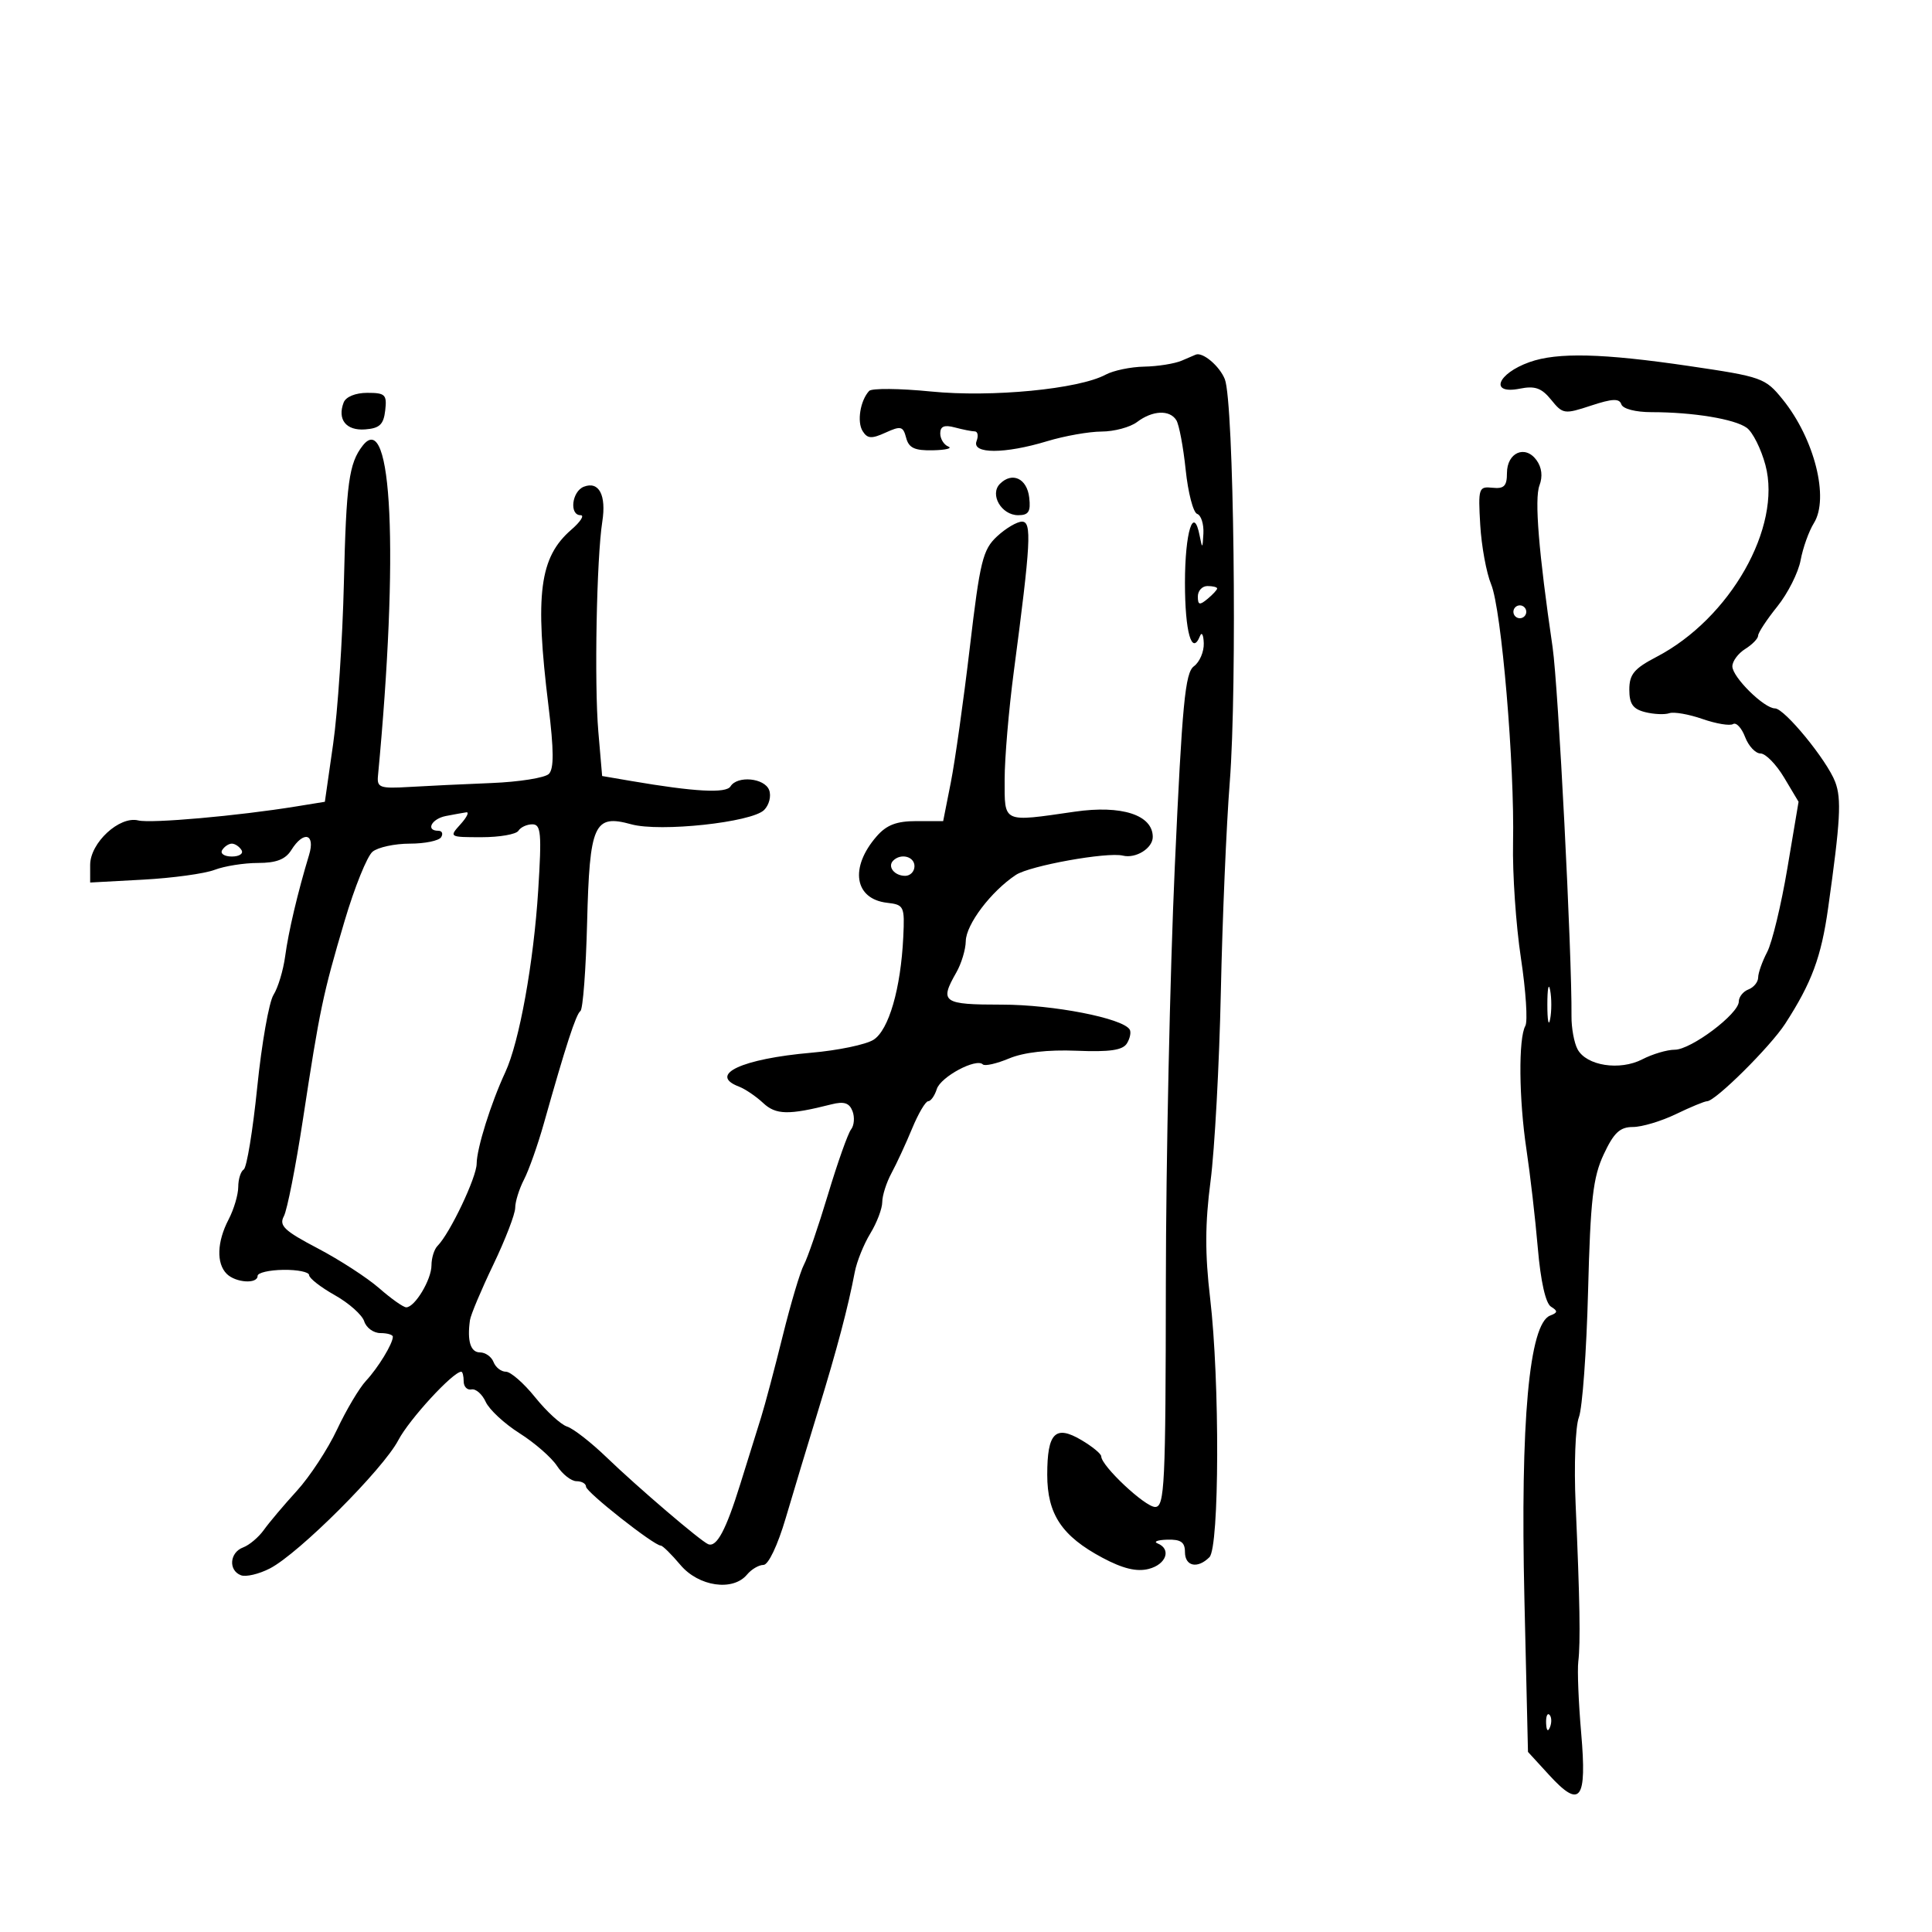 <svg xmlns="http://www.w3.org/2000/svg" width="300" height="300" viewBox="0 0 300 300" version="1.1">
	<path d="M 183.500 56 C 182.400 56.473, 179.783 56.891, 177.684 56.930 C 175.586 56.968, 172.886 57.529, 171.684 58.176 C 167.513 60.423, 153.993 61.729, 144.595 60.795 C 139.698 60.308, 135.361 60.267, 134.958 60.705 C 133.577 62.203, 133.045 65.500, 133.951 66.943 C 134.694 68.127, 135.334 68.169, 137.517 67.174 C 139.885 66.095, 140.235 66.184, 140.705 67.981 C 141.118 69.560, 142.025 69.983, 144.867 69.921 C 146.865 69.878, 147.938 69.615, 147.250 69.338 C 146.563 69.060, 146 68.143, 146 67.300 C 146 66.198, 146.633 65.936, 148.250 66.370 C 149.488 66.701, 150.886 66.979, 151.357 66.986 C 151.828 66.994, 151.955 67.675, 151.638 68.500 C 150.868 70.508, 155.990 70.513, 162.591 68.511 C 165.291 67.692, 169.101 67.017, 171.059 67.011 C 173.016 67.005, 175.491 66.339, 176.559 65.532 C 178.959 63.717, 181.629 63.593, 182.661 65.250 C 183.089 65.938, 183.742 69.409, 184.113 72.964 C 184.483 76.520, 185.284 79.595, 185.893 79.798 C 186.502 80.001, 186.939 81.367, 186.864 82.833 C 186.742 85.211, 186.680 85.255, 186.292 83.235 C 185.345 78.309, 184 82.573, 184 90.500 C 184 98.152, 185.063 101.912, 186.336 98.756 C 186.614 98.065, 186.878 98.575, 186.921 99.890 C 186.964 101.204, 186.275 102.810, 185.389 103.458 C 184.025 104.455, 183.569 109.241, 182.422 134.568 C 181.677 151.031, 181.052 180.137, 181.033 199.250 C 181.003 230.707, 180.845 234, 179.368 234 C 177.801 234, 171 227.615, 171 226.144 C 171 225.752, 169.609 224.610, 167.910 223.606 C 163.865 221.217, 162.615 222.489, 162.615 228.996 C 162.615 235.126, 164.878 238.525, 171.202 241.896 C 174.349 243.574, 176.492 244.093, 178.348 243.627 C 181.095 242.938, 181.940 240.546, 179.750 239.662 C 179.063 239.385, 179.738 239.122, 181.250 239.079 C 183.360 239.018, 184 239.466, 184 241 C 184 243.228, 185.960 243.640, 187.800 241.800 C 189.352 240.248, 189.420 214.403, 187.906 201.566 C 187.096 194.700, 187.114 189.982, 187.974 183.396 C 188.613 178.503, 189.332 165.275, 189.572 154 C 189.812 142.725, 190.434 128.100, 190.953 121.500 C 192.131 106.528, 191.595 62.420, 190.191 58.886 C 189.376 56.835, 186.750 54.618, 185.668 55.070 C 185.576 55.109, 184.600 55.527, 183.500 56 M 237.500 56.229 C 232.449 58.032, 231.252 61.300, 235.990 60.352 C 238.348 59.880, 239.378 60.245, 240.863 62.079 C 242.671 64.312, 242.915 64.348, 247.050 62.984 C 250.368 61.889, 251.447 61.842, 251.760 62.781 C 251.995 63.486, 253.970 64, 256.444 64 C 262.893 64, 269.370 65.066, 271.244 66.436 C 272.164 67.109, 273.465 69.711, 274.136 72.218 C 276.712 81.851, 268.652 96.044, 257.220 102.002 C 253.746 103.813, 253 104.711, 253 107.082 C 253 109.306, 253.559 110.102, 255.457 110.579 C 256.808 110.918, 258.496 110.994, 259.207 110.747 C 259.918 110.501, 262.235 110.904, 264.356 111.643 C 266.478 112.382, 268.616 112.737, 269.108 112.433 C 269.601 112.129, 270.442 113.032, 270.977 114.440 C 271.512 115.848, 272.592 117, 273.376 117 C 274.161 117, 275.810 118.688, 277.041 120.750 L 279.280 124.500 277.542 134.825 C 276.586 140.504, 275.175 146.354, 274.408 147.825 C 273.640 149.296, 273.010 151.077, 273.006 151.781 C 273.003 152.486, 272.325 153.322, 271.500 153.638 C 270.675 153.955, 270 154.803, 270 155.523 C 270 157.425, 262.586 163, 260.056 163 C 258.871 163, 256.605 163.670, 255.021 164.489 C 251.520 166.300, 246.335 165.494, 244.961 162.926 C 244.428 161.931, 244.005 159.628, 244.021 157.808 C 244.105 148.224, 241.970 106.539, 241.086 100.500 C 238.921 85.708, 238.252 77.467, 239.047 75.377 C 239.578 73.979, 239.413 72.579, 238.581 71.441 C 236.821 69.034, 234 70.276, 234 73.457 C 234 75.474, 233.551 75.929, 231.750 75.738 C 229.607 75.511, 229.517 75.784, 229.850 81.500 C 230.043 84.800, 230.806 88.959, 231.546 90.743 C 233.155 94.619, 235.203 118.806, 234.946 130.890 C 234.845 135.625, 235.394 143.666, 236.166 148.759 C 236.938 153.851, 237.248 158.593, 236.854 159.297 C 235.765 161.242, 235.851 170.672, 237.027 178.500 C 237.606 182.350, 238.399 189.230, 238.790 193.788 C 239.232 198.952, 240.003 202.386, 240.834 202.899 C 241.924 203.571, 241.901 203.824, 240.709 204.281 C 237.445 205.534, 236.066 220.699, 236.709 248.268 L 237.264 272.037 240.552 275.627 C 245.400 280.919, 246.434 279.564, 245.525 269.107 C 245.114 264.373, 244.913 259.375, 245.077 258 C 245.431 255.057, 245.320 248.560, 244.662 233.575 C 244.396 227.503, 244.621 221.506, 245.169 220.075 C 245.711 218.659, 246.353 209.850, 246.595 200.500 C 246.965 186.242, 247.356 182.815, 249.023 179.250 C 250.596 175.885, 251.540 175, 253.553 175 C 254.952 175, 257.959 174.100, 260.236 173 C 262.513 171.900, 264.688 171, 265.070 171 C 266.360 171, 274.902 162.525, 277.209 158.957 C 281.325 152.591, 282.799 148.617, 283.871 141 C 285.781 127.431, 285.971 124.053, 284.968 121.415 C 283.686 118.044, 277.098 110, 275.619 110 C 273.924 110, 269 105.141, 269 103.468 C 269 102.670, 269.900 101.455, 271 100.768 C 272.100 100.081, 273 99.151, 273 98.701 C 273 98.251, 274.340 96.215, 275.978 94.177 C 277.616 92.139, 279.245 88.903, 279.600 86.986 C 279.954 85.069, 280.882 82.476, 281.662 81.224 C 284.074 77.354, 281.744 68.120, 276.821 62.032 C 274.110 58.680, 273.623 58.506, 262.258 56.832 C 248.859 54.859, 241.818 54.687, 237.500 56.229 M 53.362 62.500 C 52.347 65.144, 53.748 66.899, 56.697 66.678 C 58.943 66.509, 59.563 65.924, 59.816 63.734 C 60.101 61.276, 59.821 61, 57.035 61 C 55.204 61, 53.702 61.613, 53.362 62.500 M 56.305 69.217 C 54.183 71.955, 53.762 75.034, 53.399 90.500 C 53.192 99.300, 52.442 110.550, 51.733 115.500 L 50.444 124.500 45.972 125.226 C 36.955 126.691, 23.445 127.888, 21.468 127.397 C 18.545 126.671, 14 130.873, 14 134.301 L 14 137.037 22.250 136.590 C 26.788 136.344, 31.767 135.661, 33.315 135.072 C 34.863 134.482, 37.897 134, 40.057 134 C 42.900 134, 44.328 133.448, 45.232 132 C 47.145 128.936, 48.996 129.439, 47.994 132.750 C 46.229 138.578, 44.794 144.660, 44.281 148.479 C 43.987 150.667, 43.173 153.367, 42.471 154.479 C 41.770 155.590, 40.634 162.028, 39.947 168.785 C 39.259 175.541, 38.315 181.305, 37.848 181.594 C 37.382 181.882, 36.997 183.104, 36.994 184.309 C 36.990 185.514, 36.315 187.789, 35.494 189.364 C 33.690 192.822, 33.574 196.174, 35.200 197.800 C 36.591 199.191, 40 199.417, 40 198.118 C 40 197.633, 41.800 197.211, 44 197.181 C 46.200 197.150, 48 197.518, 48 197.999 C 48 198.479, 49.795 199.881, 51.989 201.114 C 54.183 202.347, 56.238 204.176, 56.557 205.178 C 56.875 206.180, 58.004 207, 59.067 207 C 60.130 207, 61 207.255, 61 207.566 C 61 208.641, 58.722 212.382, 56.831 214.412 C 55.787 215.532, 53.764 218.936, 52.336 221.975 C 50.909 225.014, 48.099 229.300, 46.092 231.500 C 44.086 233.700, 41.782 236.430, 40.972 237.566 C 40.162 238.702, 38.712 239.925, 37.750 240.284 C 35.651 241.067, 35.433 243.845, 37.410 244.604 C 38.185 244.901, 40.215 244.423, 41.921 243.541 C 46.411 241.219, 59.480 228.161, 61.854 223.625 C 63.546 220.392, 70.344 213, 71.626 213 C 71.832 213, 72 213.675, 72 214.500 C 72 215.325, 72.546 215.887, 73.213 215.750 C 73.881 215.612, 74.874 216.482, 75.421 217.682 C 75.968 218.882, 78.332 221.075, 80.674 222.555 C 83.016 224.036, 85.632 226.316, 86.489 227.623 C 87.345 228.931, 88.711 230, 89.523 230 C 90.335 230, 91 230.385, 91 230.856 C 91 231.686, 101.553 240, 102.606 240 C 102.894 240, 104.265 241.350, 105.653 243 C 108.487 246.367, 113.810 247.139, 116 244.500 C 116.685 243.675, 117.833 243, 118.552 243 C 119.312 243, 120.756 239.963, 121.999 235.750 C 123.176 231.762, 125.450 224.225, 127.053 219 C 129.988 209.432, 131.688 203.002, 132.727 197.536 C 133.036 195.906, 134.123 193.206, 135.141 191.536 C 136.159 189.866, 136.994 187.669, 136.996 186.654 C 136.998 185.639, 137.646 183.614, 138.435 182.154 C 139.224 180.694, 140.661 177.588, 141.627 175.250 C 142.594 172.912, 143.718 171, 144.125 171 C 144.532 171, 145.136 170.148, 145.466 169.108 C 146.069 167.207, 151.586 164.253, 152.614 165.280 C 152.916 165.583, 154.754 165.165, 156.698 164.353 C 158.966 163.405, 162.717 162.978, 167.170 163.159 C 172.329 163.370, 174.334 163.078, 174.988 162.019 C 175.472 161.236, 175.664 160.266, 175.416 159.863 C 174.327 158.102, 163.543 156, 155.596 156 C 146.364 156, 145.849 155.637, 148.500 151 C 149.286 149.625, 149.945 147.440, 149.965 146.144 C 150.004 143.547, 153.886 138.414, 157.748 135.854 C 159.899 134.429, 171.915 132.262, 174.354 132.860 C 176.374 133.355, 179 131.715, 179 129.958 C 179 126.548, 174.177 124.983, 166.904 126.034 C 155.580 127.671, 156 127.863, 156 121.034 C 156 117.753, 156.640 110.216, 157.423 104.284 C 160.070 84.224, 160.246 81, 158.696 81 C 157.924 81, 156.181 82.029, 154.824 83.287 C 152.607 85.342, 152.176 87.101, 150.593 100.537 C 149.623 108.767, 148.295 118.200, 147.642 121.500 L 146.455 127.500 142.320 127.500 C 139.217 127.500, 137.669 128.091, 136.122 129.869 C 131.896 134.722, 132.666 139.599, 137.750 140.184 C 140.379 140.486, 140.489 140.720, 140.260 145.500 C 139.876 153.516, 138.012 159.951, 135.638 161.456 C 134.462 162.201, 130.125 163.106, 126 163.465 C 115.166 164.410, 109.895 166.877, 114.750 168.731 C 115.713 169.098, 117.400 170.242, 118.500 171.272 C 120.484 173.129, 122.454 173.168, 129.109 171.482 C 131.057 170.988, 131.884 171.256, 132.376 172.537 C 132.738 173.481, 132.638 174.759, 132.153 175.377 C 131.668 175.995, 130.052 180.550, 128.563 185.500 C 127.073 190.450, 125.394 195.351, 124.831 196.390 C 124.268 197.430, 122.786 202.407, 121.537 207.451 C 120.288 212.495, 118.781 218.169, 118.189 220.061 C 117.596 221.952, 116.132 226.650, 114.934 230.500 C 112.725 237.604, 111.287 240.295, 109.972 239.783 C 108.838 239.342, 99.030 230.958, 94.183 226.288 C 91.779 223.971, 89.023 221.825, 88.058 221.518 C 87.093 221.212, 84.864 219.170, 83.105 216.981 C 81.345 214.791, 79.300 213, 78.560 213 C 77.820 213, 76.955 212.325, 76.638 211.500 C 76.322 210.675, 75.374 210, 74.531 210 C 73.068 210, 72.519 208.237, 72.974 205 C 73.090 204.175, 74.719 200.303, 76.593 196.395 C 78.467 192.487, 80 188.507, 80 187.549 C 80 186.592, 80.617 184.614, 81.371 183.154 C 82.125 181.694, 83.503 177.800, 84.434 174.500 C 87.862 162.339, 89.440 157.488, 90.127 156.993 C 90.515 156.714, 90.982 150.542, 91.166 143.276 C 91.554 127.934, 92.242 126.400, 98.023 127.996 C 102.496 129.231, 116.730 127.699, 118.654 125.775 C 119.435 124.994, 119.784 123.600, 119.430 122.678 C 118.708 120.795, 114.490 120.399, 113.430 122.113 C 112.745 123.222, 107.832 122.953, 98 121.270 L 93.500 120.500 92.909 113.610 C 92.269 106.157, 92.637 86.666, 93.524 81 C 94.169 76.881, 93.009 74.675, 90.670 75.573 C 88.794 76.293, 88.363 80, 90.156 80 C 90.791 80, 90.143 81.013, 88.715 82.250 C 83.768 86.537, 83.030 92.224, 85.165 109.594 C 86.013 116.500, 86.030 119.370, 85.227 120.173 C 84.620 120.780, 80.608 121.417, 76.312 121.589 C 72.015 121.761, 66.250 122.037, 63.500 122.201 C 59.016 122.469, 58.520 122.293, 58.689 120.500 C 61.961 85.948, 60.908 63.280, 56.305 69.217 M 155.276 75.124 C 153.628 76.772, 155.499 80, 158.102 80 C 159.726 80, 160.070 79.451, 159.816 77.259 C 159.475 74.297, 157.181 73.219, 155.276 75.124 M 186 92.622 C 186 93.951, 186.271 94.020, 187.500 93 C 188.325 92.315, 189 91.585, 189 91.378 C 189 91.170, 188.325 91, 187.500 91 C 186.675 91, 186 91.730, 186 92.622 M 235 95 C 235 95.550, 235.450 96, 236 96 C 236.550 96, 237 95.550, 237 95 C 237 94.450, 236.550 94, 236 94 C 235.450 94, 235 94.450, 235 95 M 69.250 126.706 C 67.010 127.137, 66.043 129, 68.059 129 C 68.641 129, 68.840 129.450, 68.500 130 C 68.160 130.550, 65.970 131, 63.632 131 C 61.295 131, 58.694 131.563, 57.853 132.250 C 57.011 132.938, 55.057 137.775, 53.510 143 C 50.133 154.406, 49.653 156.692, 47.043 173.803 C 45.927 181.119, 44.593 187.891, 44.080 188.851 C 43.295 190.317, 44.136 191.117, 49.323 193.836 C 52.720 195.617, 57.023 198.408, 58.886 200.037 C 60.748 201.667, 62.635 203, 63.079 203 C 64.415 203, 67 198.701, 67 196.477 C 67 195.335, 67.426 193.972, 67.948 193.450 C 69.860 191.533, 74 182.830, 74.015 180.697 C 74.030 178.318, 76.225 171.308, 78.460 166.500 C 80.635 161.822, 82.865 149.493, 83.572 138.250 C 84.129 129.385, 84.007 128, 82.667 128 C 81.815 128, 80.840 128.450, 80.500 129 C 80.160 129.550, 77.589 130, 74.786 130 C 69.753 130, 69.713 129.975, 71.500 128 C 72.495 126.900, 72.903 126.061, 72.405 126.136 C 71.907 126.211, 70.487 126.467, 69.250 126.706 M 34.500 132 C 34.160 132.550, 34.835 133, 36 133 C 37.165 133, 37.840 132.550, 37.500 132 C 37.160 131.450, 36.485 131, 36 131 C 35.515 131, 34.840 131.450, 34.500 132 M 138.694 133.639 C 137.761 134.573, 138.888 136, 140.559 136 C 141.352 136, 142 135.325, 142 134.500 C 142 132.994, 139.889 132.444, 138.694 133.639 M 240.272 156 C 240.272 158.475, 240.467 159.488, 240.706 158.250 C 240.944 157.012, 240.944 154.988, 240.706 153.750 C 240.467 152.512, 240.272 153.525, 240.272 156 M 240.079 267.583 C 240.127 268.748, 240.364 268.985, 240.683 268.188 C 240.972 267.466, 240.936 266.603, 240.604 266.271 C 240.272 265.939, 240.036 266.529, 240.079 267.583" stroke="none" fill="black" fill-rule="evenodd"/>
</svg>